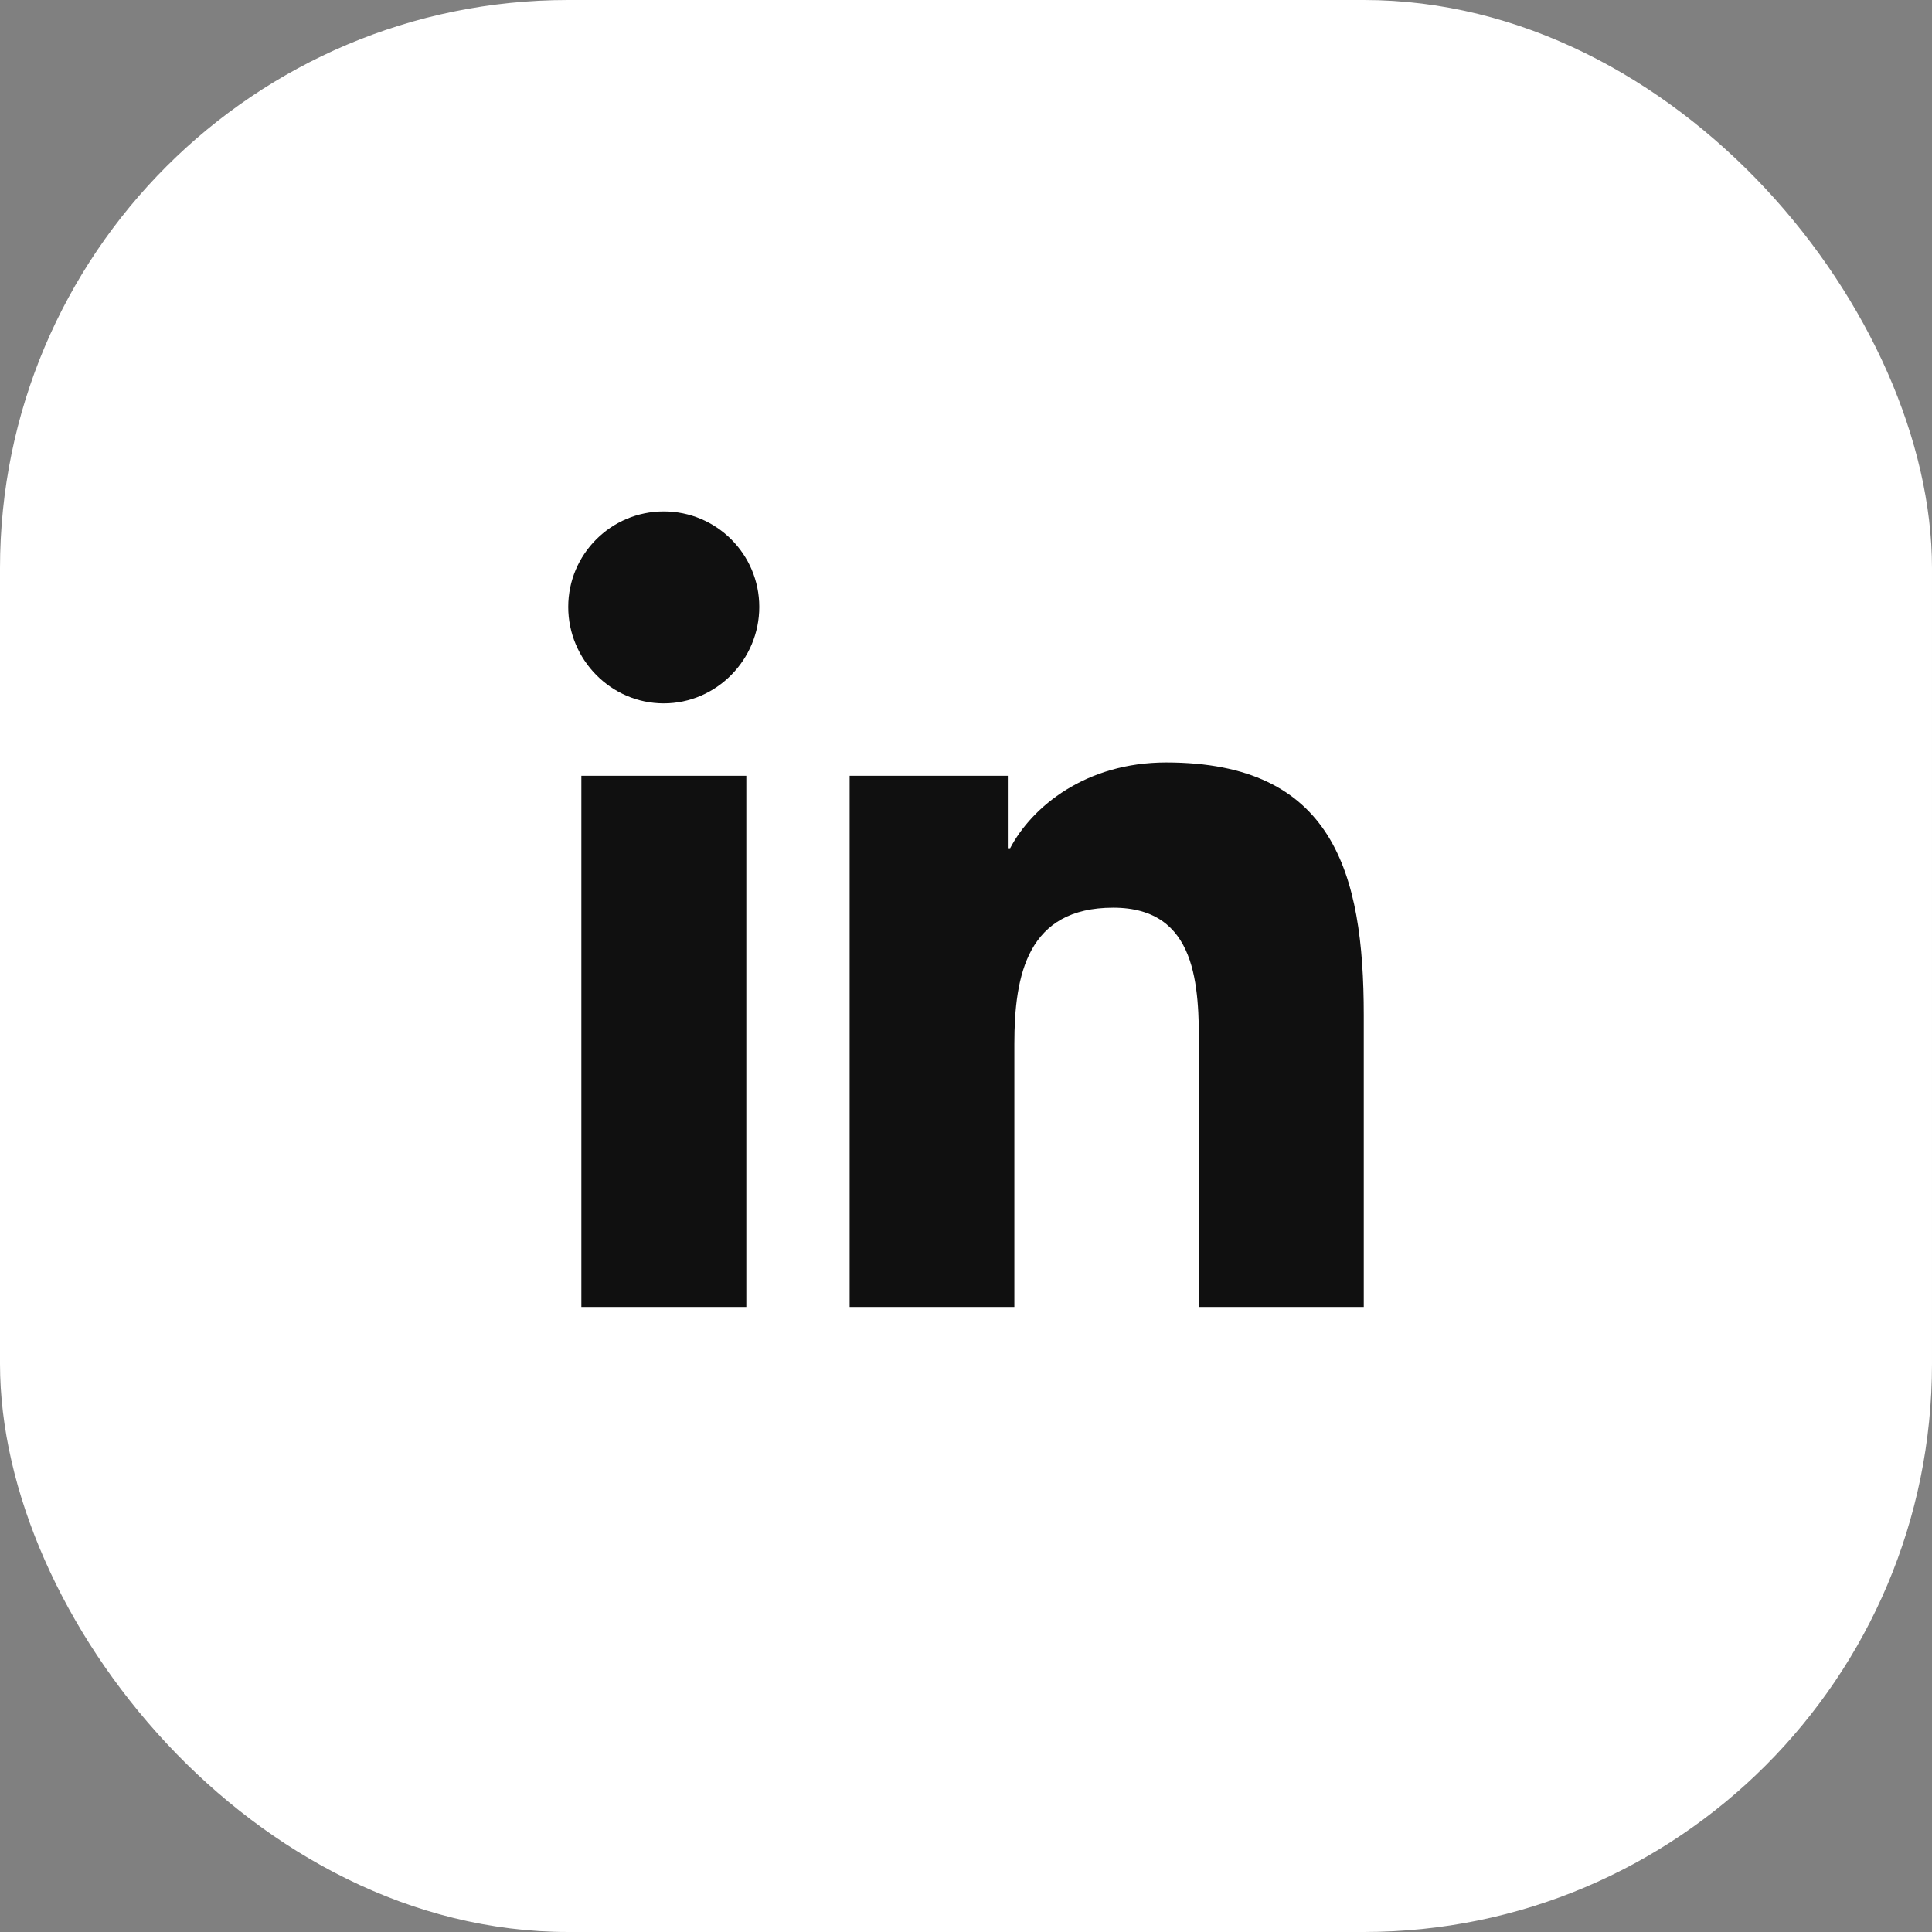 <svg width="34" height="34" viewBox="0 0 34 34" fill="none" xmlns="http://www.w3.org/2000/svg">
<rect x="0" y="0" width="34" height="34" fill="#808080" stroke="none"/>
<rect width="34" height="34" rx="10" fill="white"/>
<g clip-path="url(#clip0)">
<path d="M23.997 23V23H24V17.865C24 15.353 23.459 13.418 20.523 13.418C19.111 13.418 18.164 14.193 17.777 14.927H17.736V13.653H14.952V23H17.851V18.371C17.851 17.153 18.082 15.974 19.591 15.974C21.078 15.974 21.1 17.365 21.1 18.45V23H23.997Z" fill="#101010"/>
<path d="M10.231 13.653H13.134V23H10.231V13.653Z" fill="#101010"/>
<path d="M11.681 9C10.753 9 10 9.753 10 10.681C10 11.609 10.753 12.378 11.681 12.378C12.609 12.378 13.362 11.609 13.362 10.681C13.362 9.753 12.609 9 11.681 9V9Z" fill="#101010"/>
</g>
<defs>
<clipPath id="clip0">
<rect width="14" height="14" fill="white" transform="translate(10 9)"/>
</clipPath>
</defs>
</svg>
